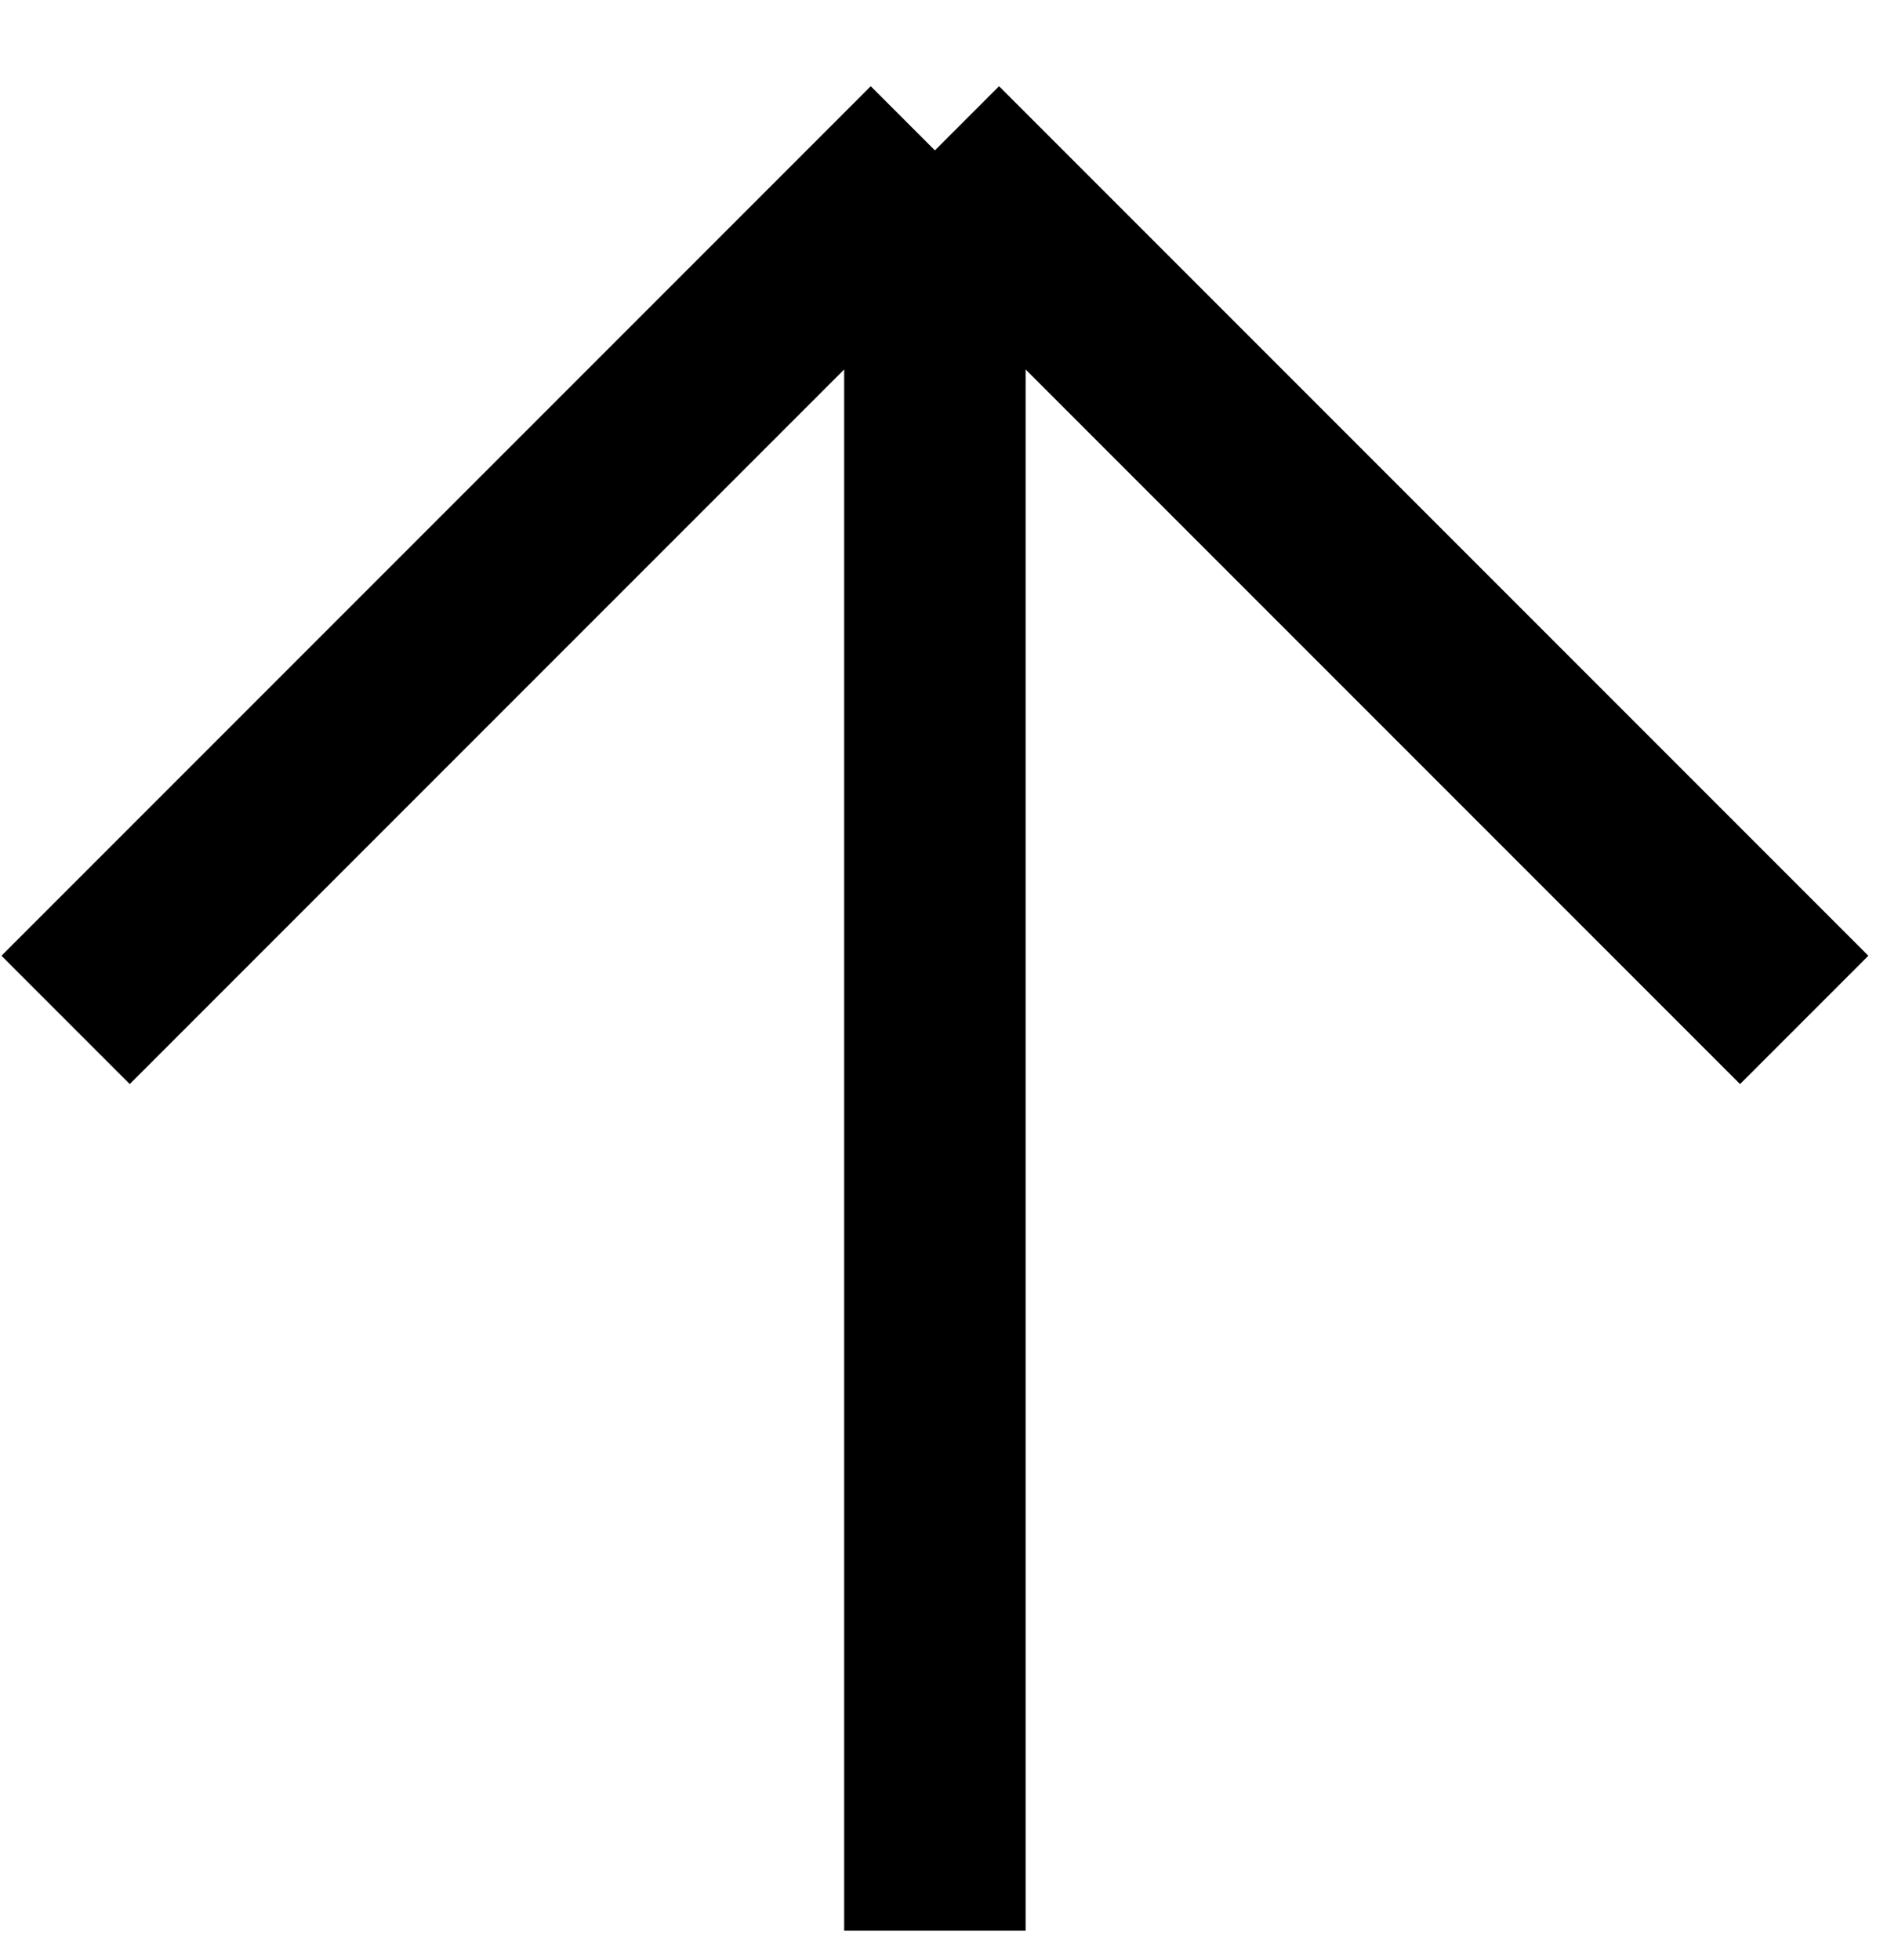 <svg width="52" height="54" viewBox="0 0 52 54" fill="none" xmlns="http://www.w3.org/2000/svg">
<path d="M49.718 28.098L25.763 4.143M25.763 4.143L1.808 28.098M25.763 4.143V53.19" stroke="black" stroke-width="5"/>
</svg>
